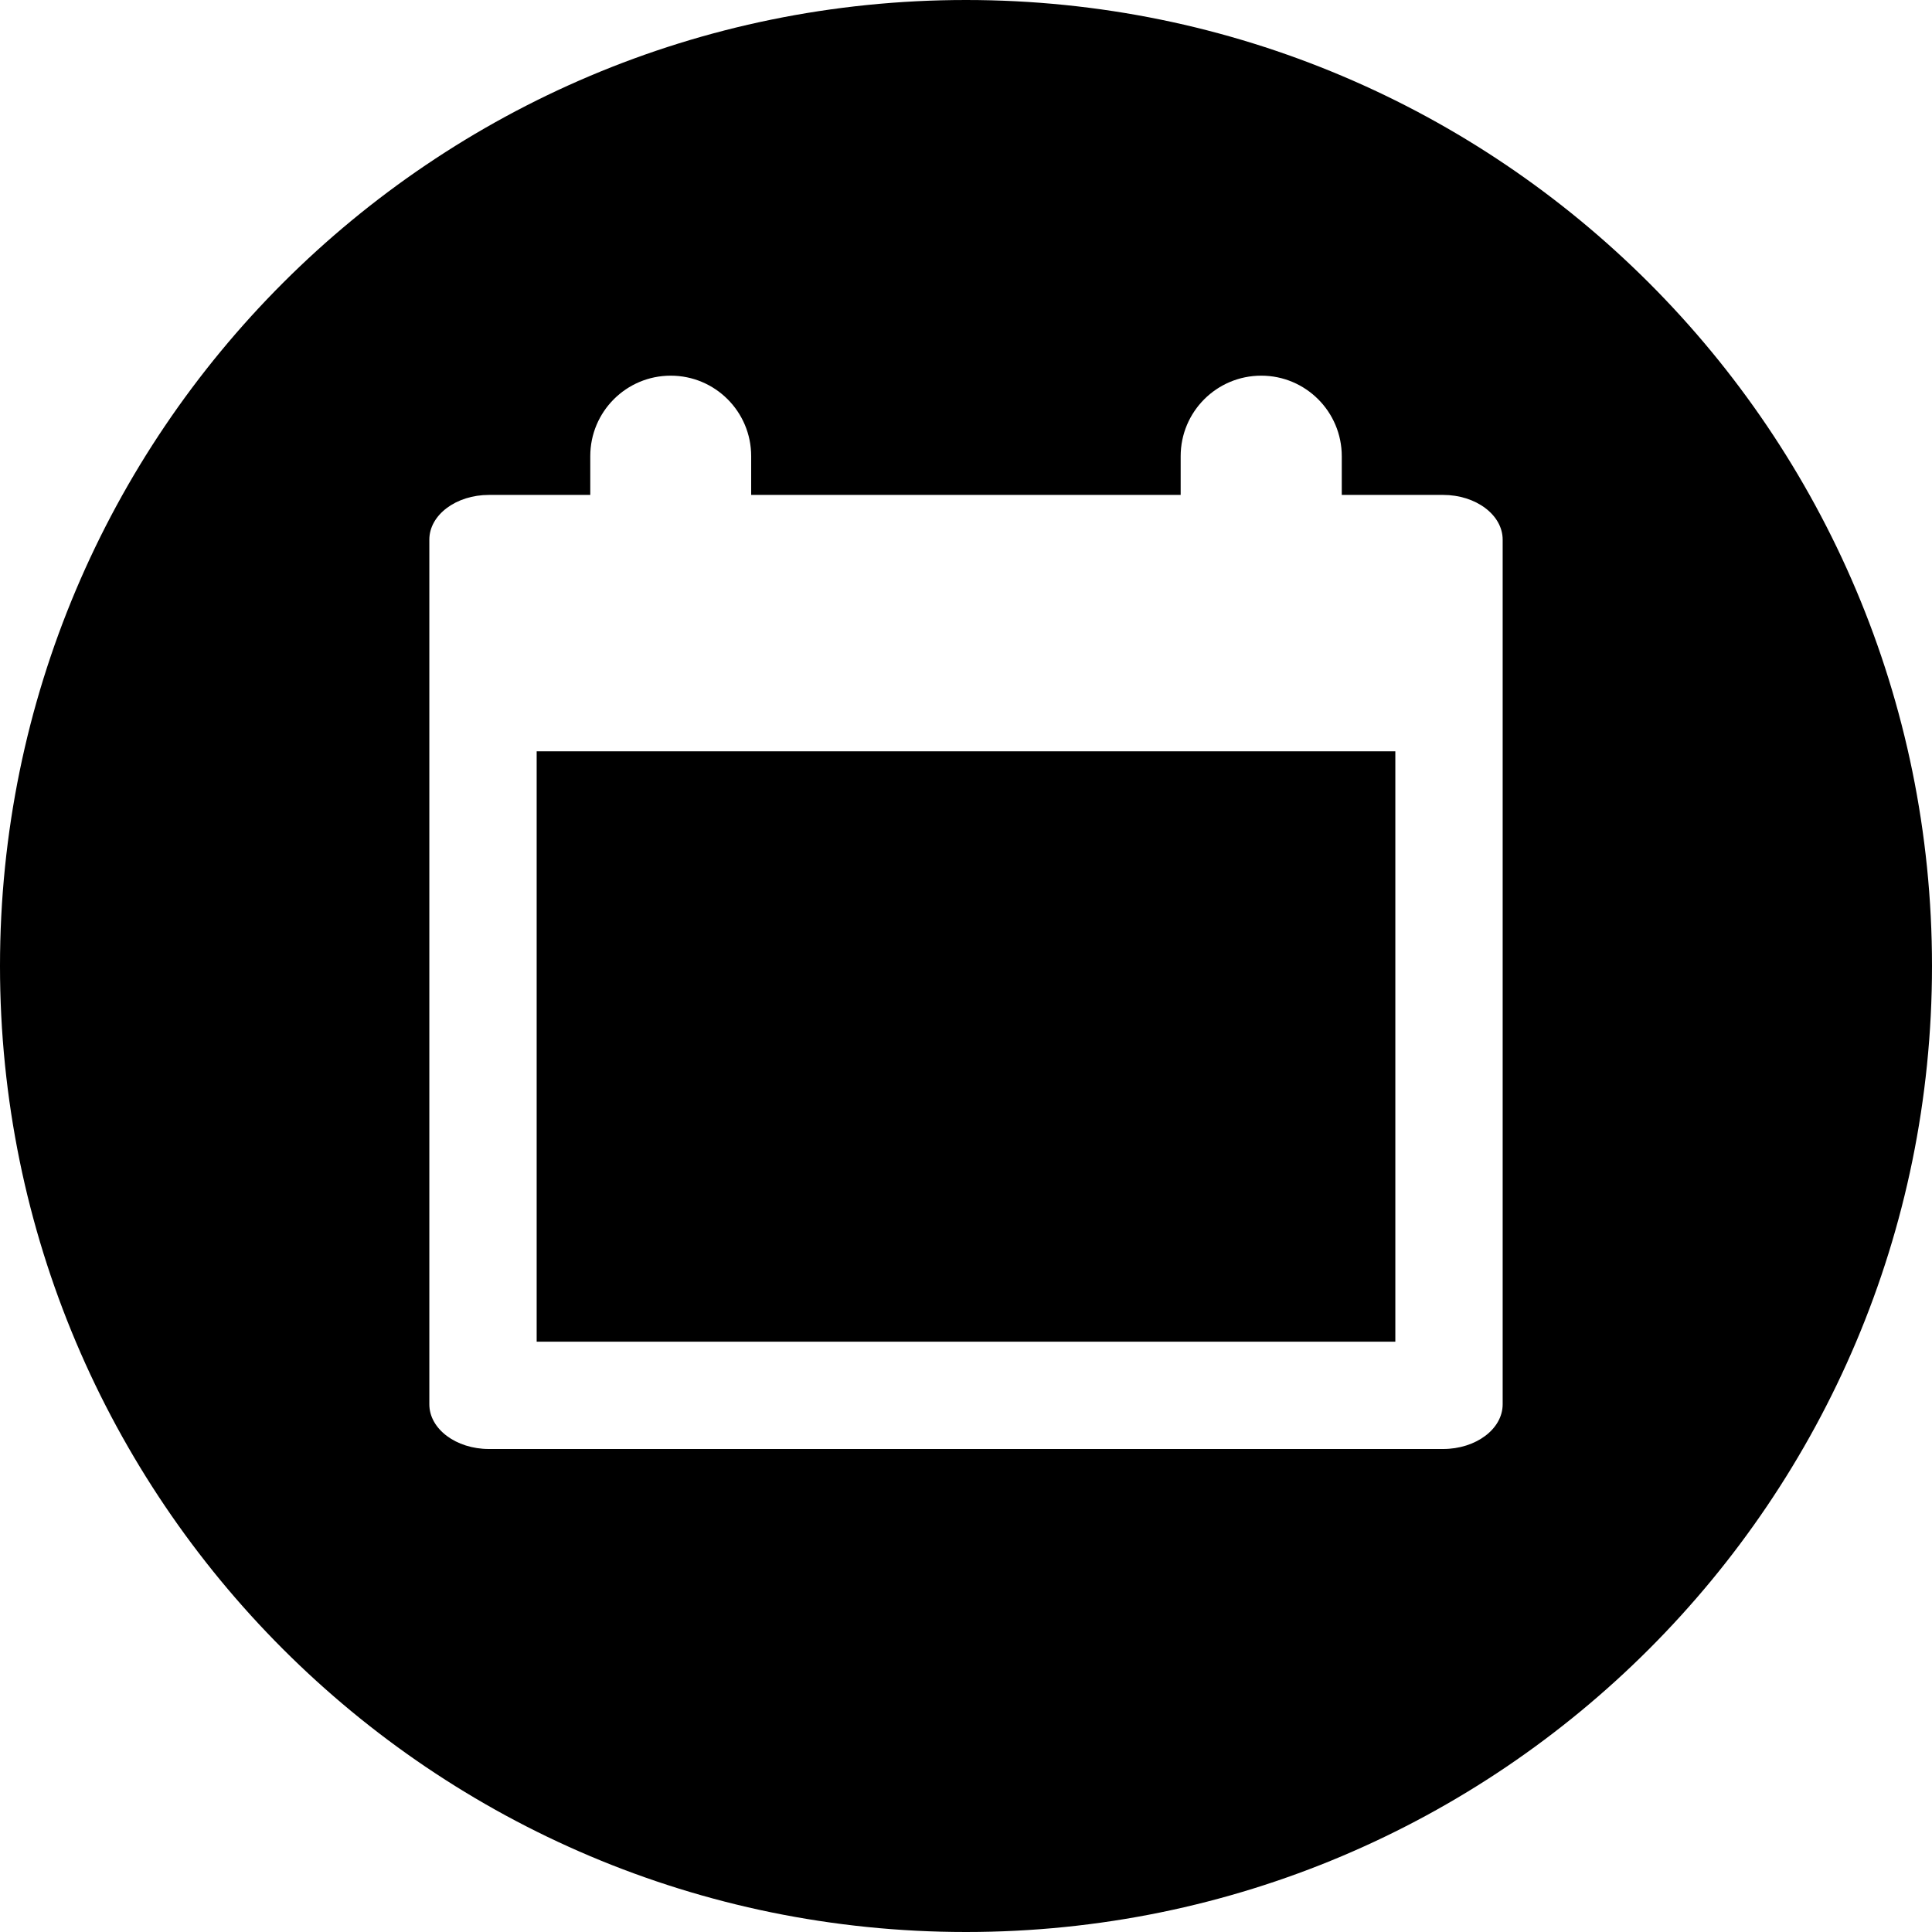 <svg xmlns="http://www.w3.org/2000/svg" width="36" height="36" viewBox="0 0 36 36">
    <path fill-rule="evenodd" d="M36 18c0 9.941-8.059 18-18 18S0 27.941 0 18 8.059 0 18 0s18 8.059 18 18m-26 7h16V14H10v11zM25.002 9.222v-.72c0-.83-.672-1.502-1.5-1.502C22.671 7 22 7.672 22 8.501v.721h-8.003v-.723c0-.828-.671-1.499-1.499-1.499-.828 0-1.499.671-1.499 1.499v.723H9.111c-.613 0-1.111.373-1.111.834v16.111c0 .46.498.833 1.111.833h17.778c.613 0 1.111-.373 1.111-.833V10.056c0-.461-.498-.834-1.111-.834h-1.887z"/>
</svg>
